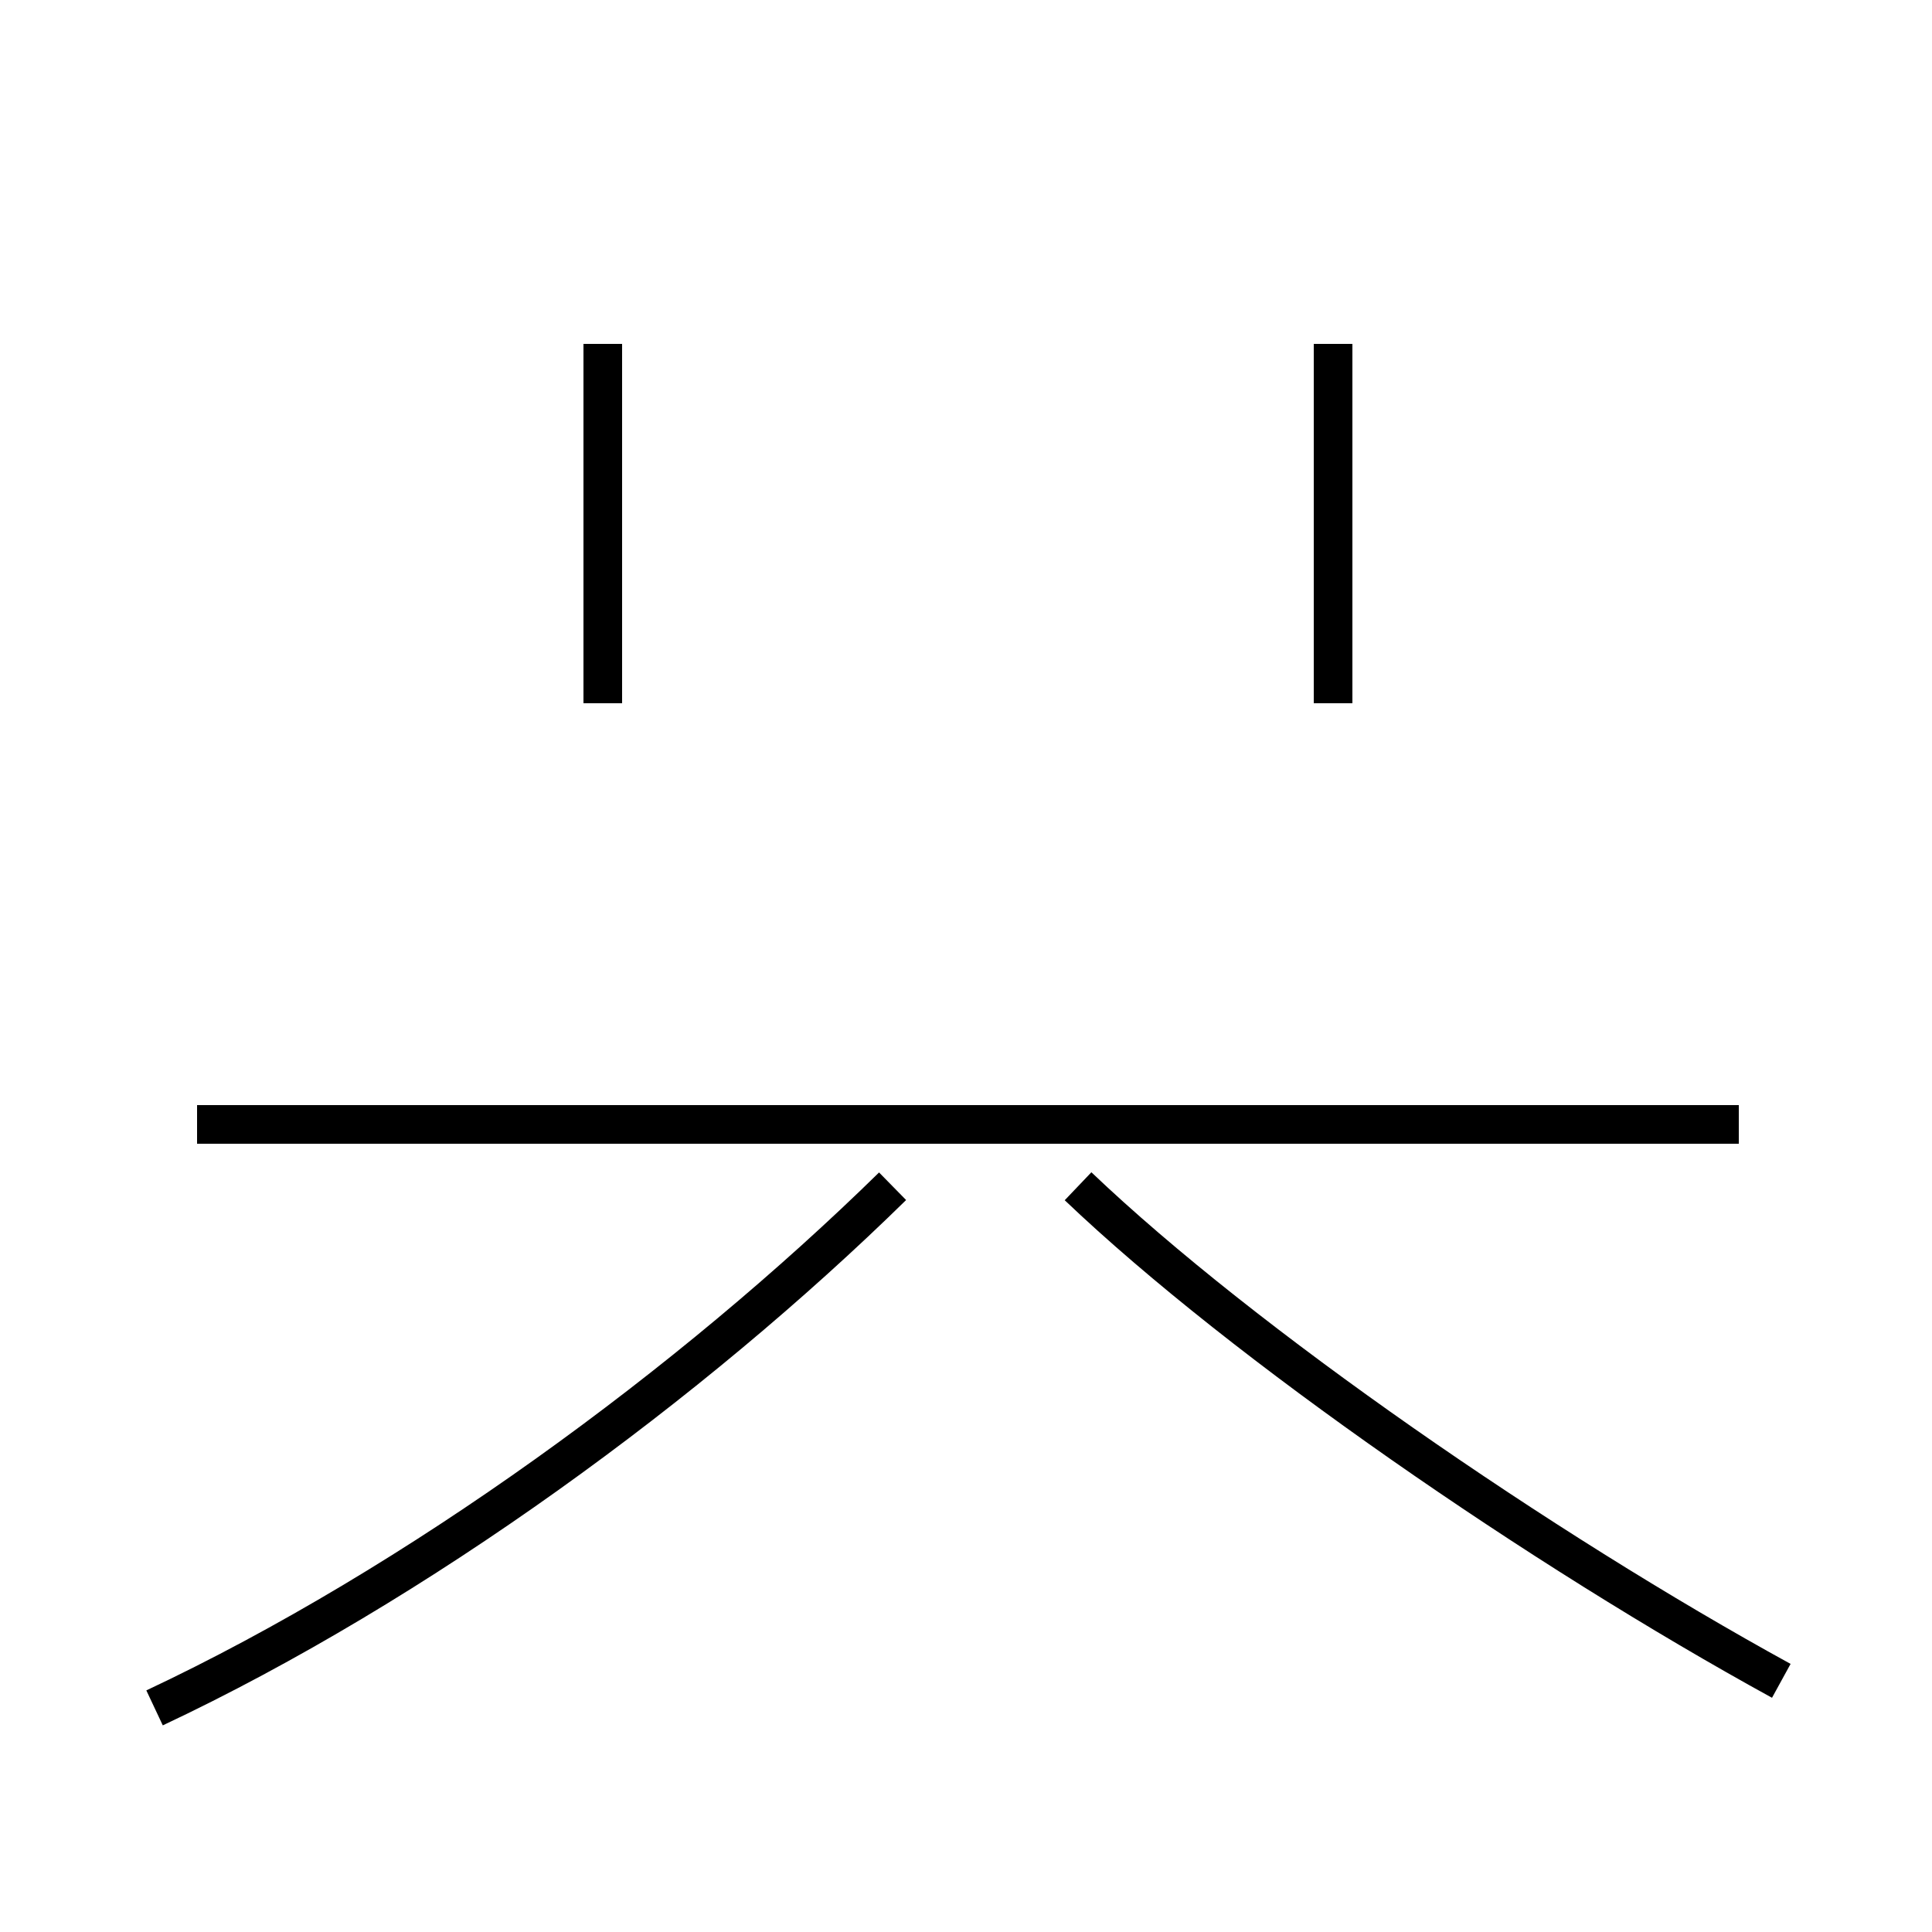 <?xml version='1.0' encoding='utf8'?>
<svg viewBox="0.0 -44.0 50.0 50.0" version="1.1" xmlns="http://www.w3.org/2000/svg">
<rect x="0.0" y="-44.0" width="50.0" height="50.0" fill="#808080" stroke="none"/>
<rect x="-1000" y="-1000" width="2000" height="2000" stroke="white" fill="white"/>
<g style="fill:none; stroke:#000000;  stroke-width:1">
<path d="M 34.5 25.8 L 34.5 35.1 M 15.6 25.8 L 15.6 35.1 M 45.0 14.9 L 5.1 14.9 M 4.0 -0.2 C 10.8 3.0 17.9 8.2 23.1 13.3 M 46.1 0.5 C 39.9 3.9 32.2 9.2 27.9 13.3 " transform="scale(1, -1)" />
</g>
</svg>